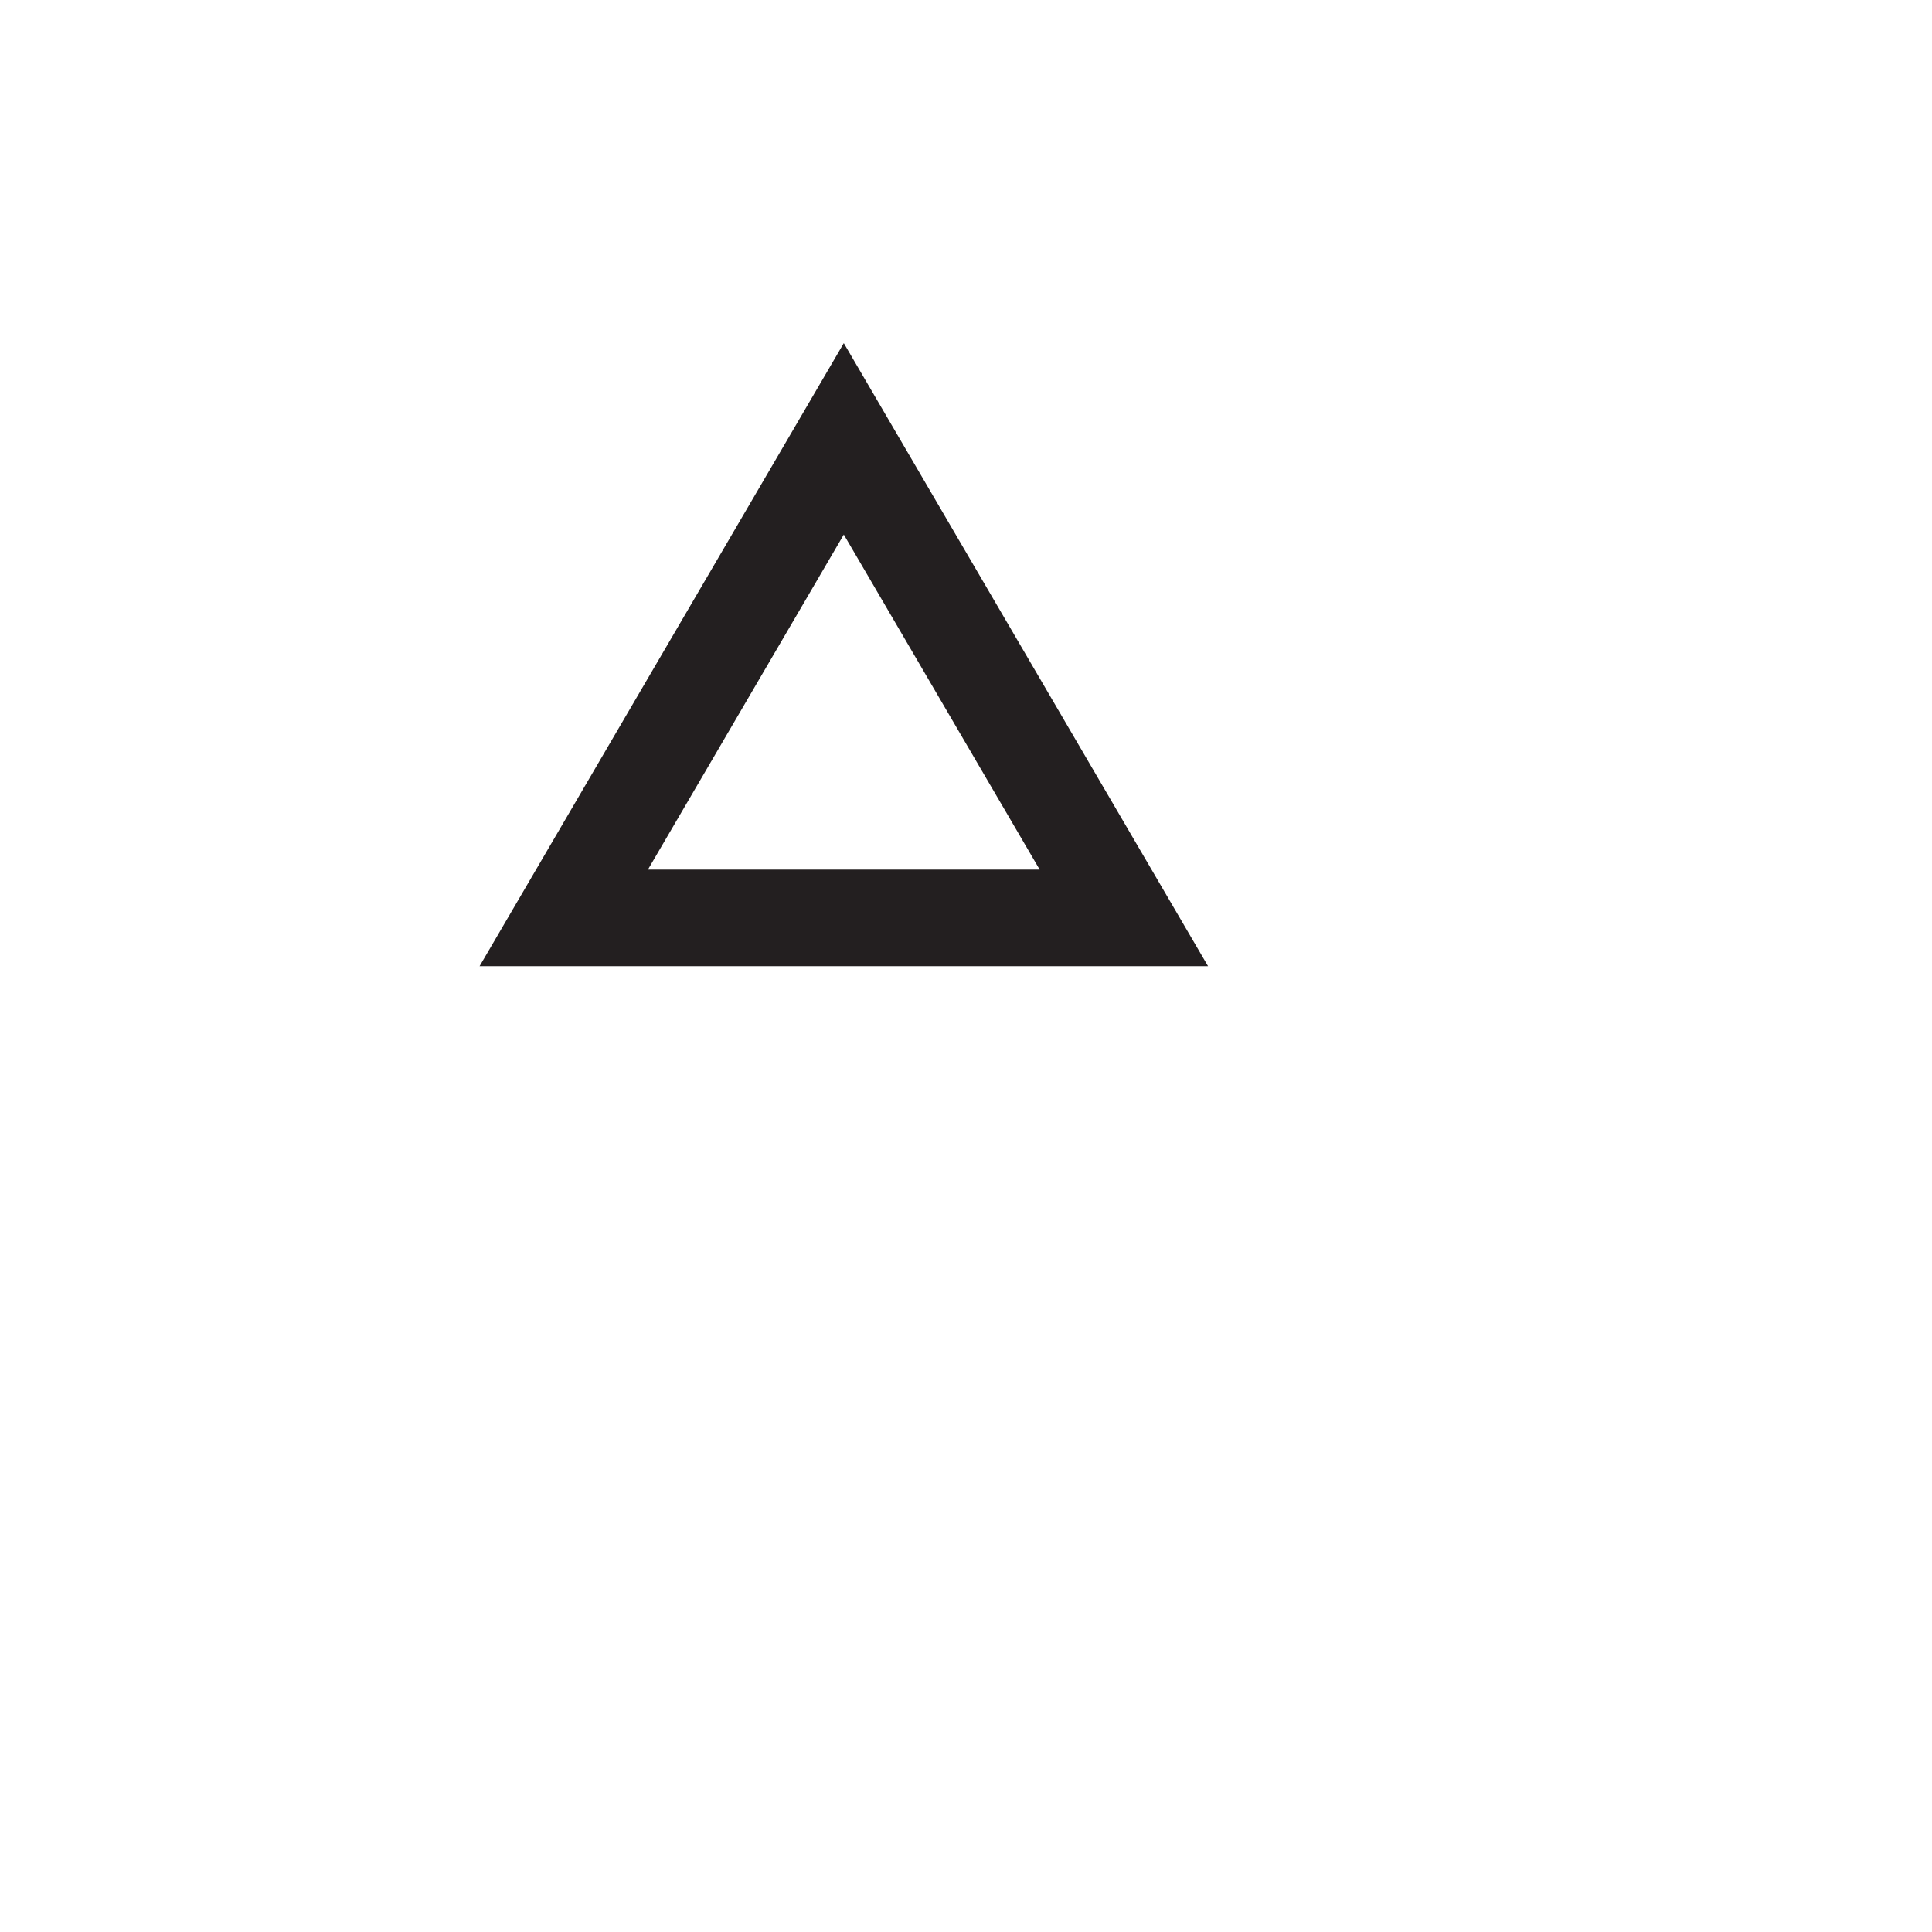 <svg xmlns="http://www.w3.org/2000/svg" width="20" height="20" viewBox="0 0 20 20"><polygon points="8.735 4.543 11.634 9.502 5.836 9.502 8.735 4.543" fill="none" stroke="#231f20" stroke-miterlimit="10"/></svg>